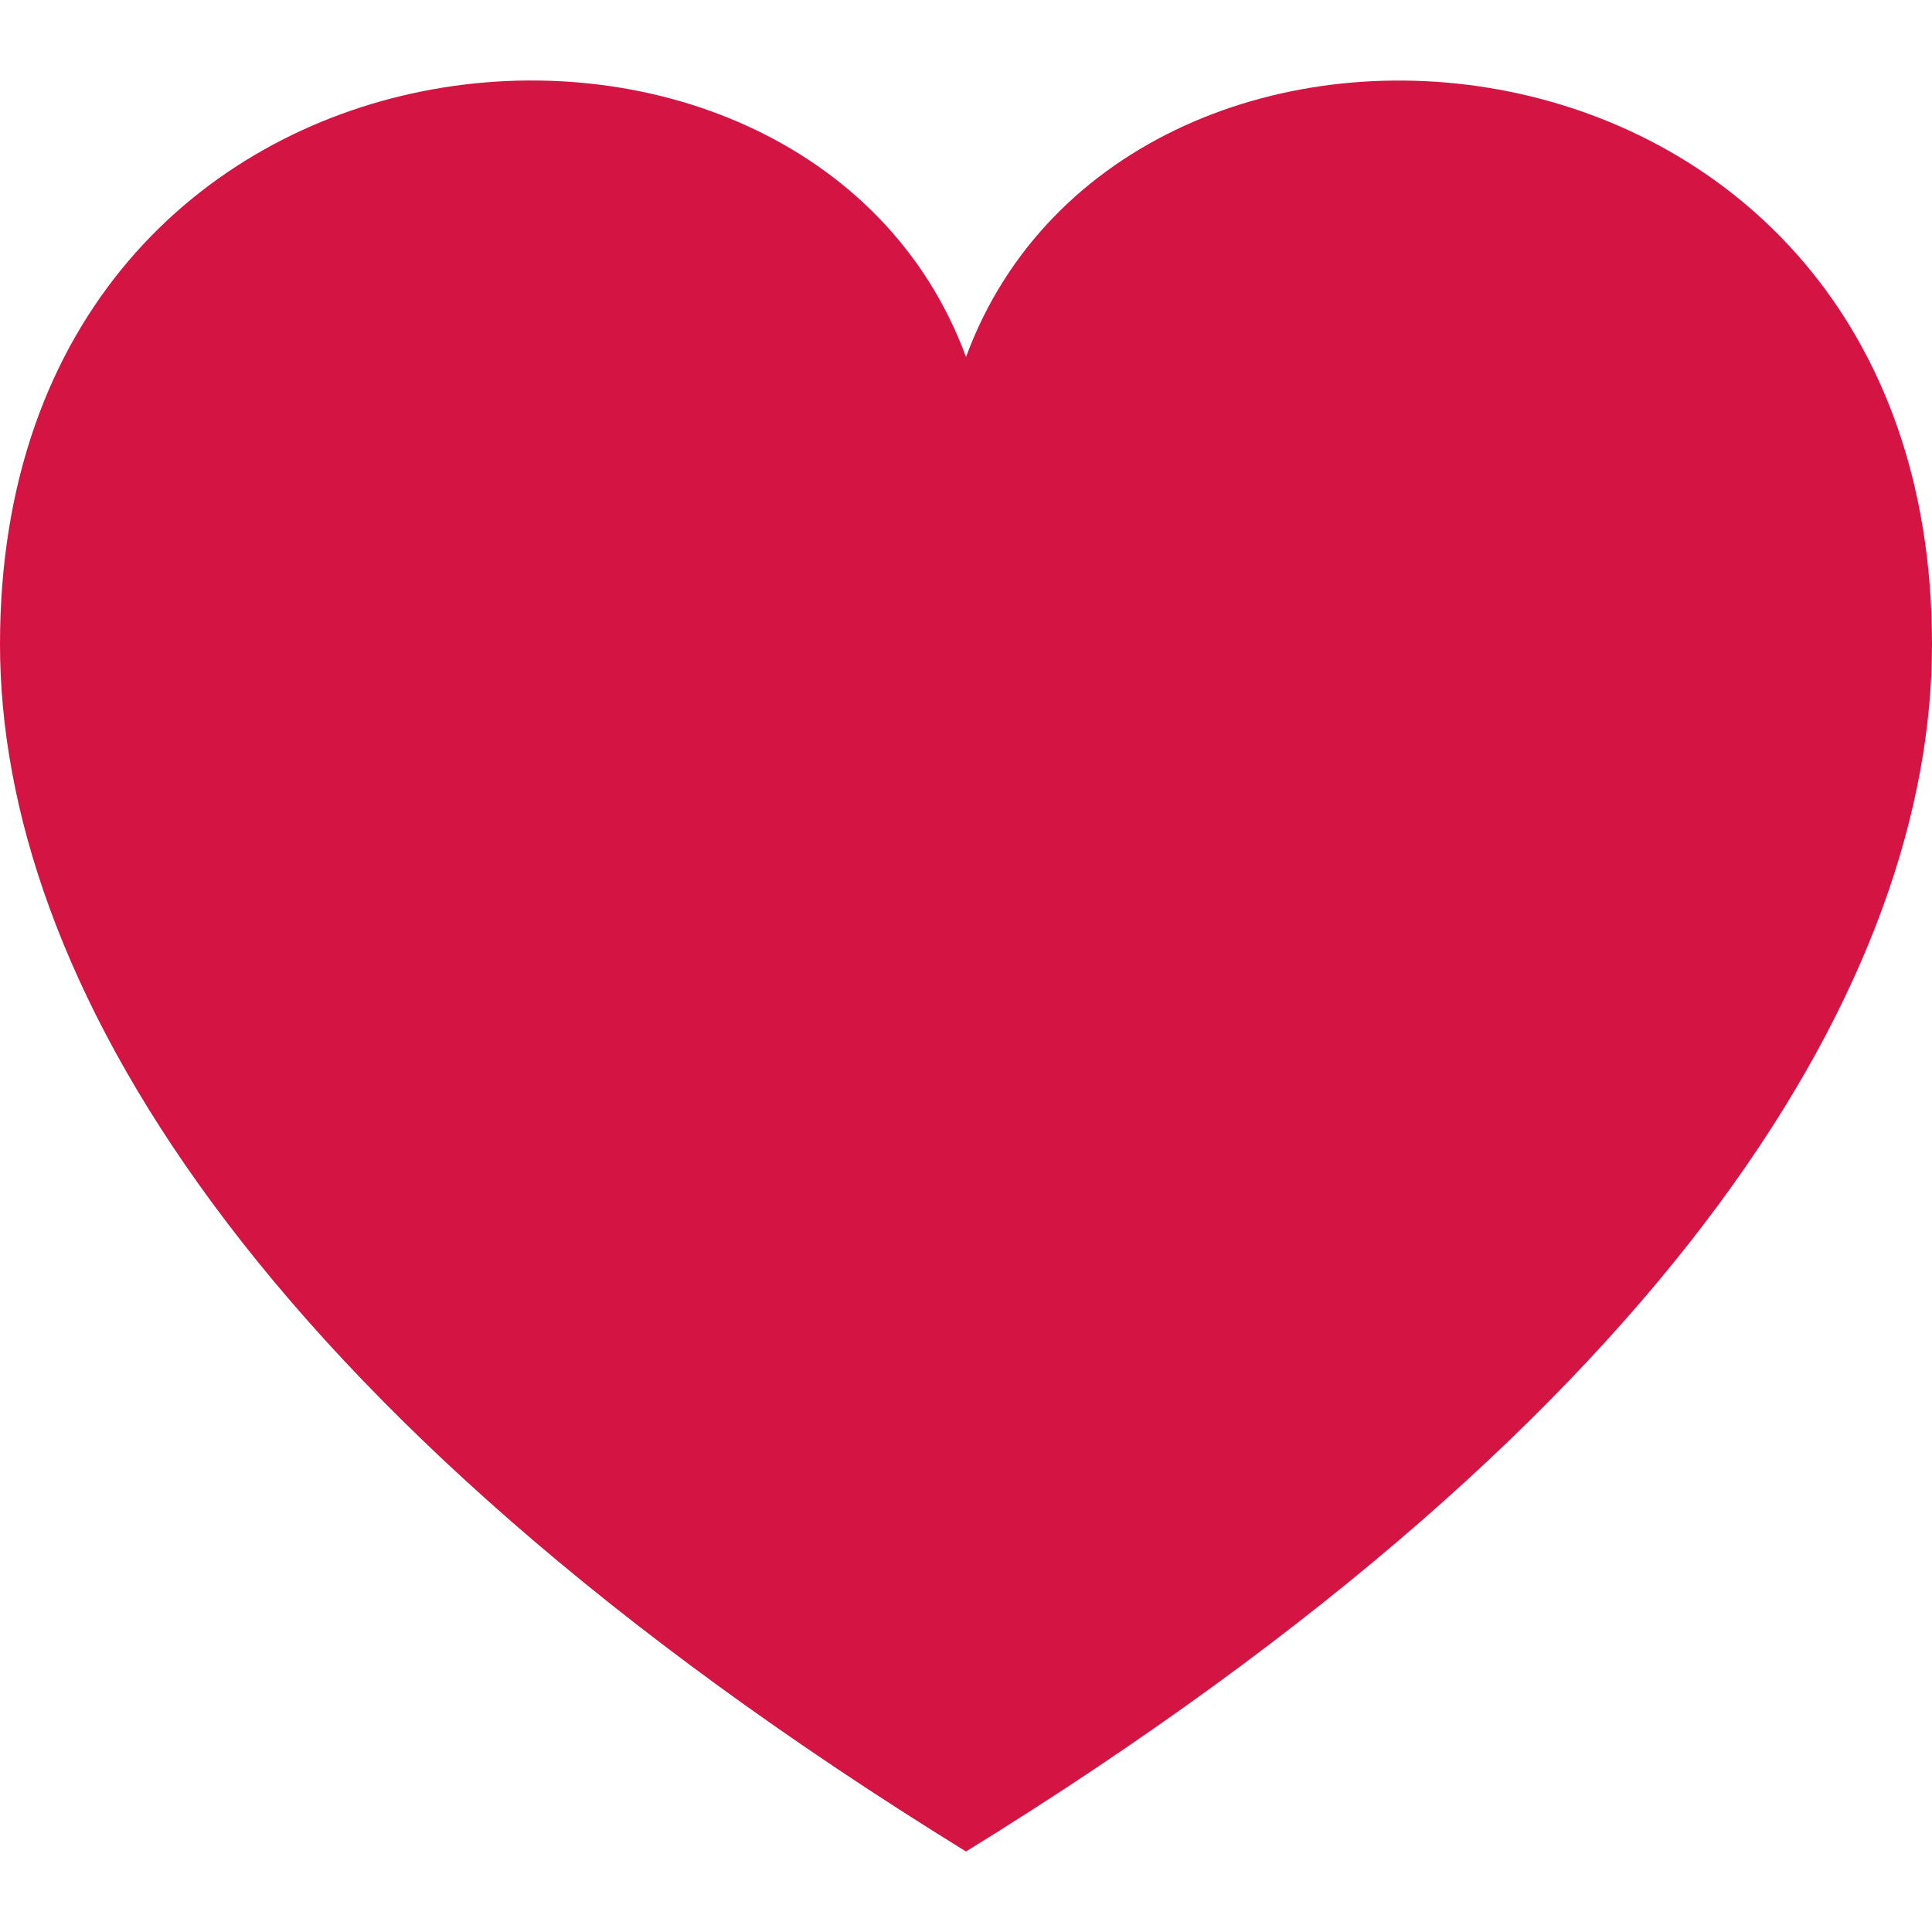 <svg xmlns="http://www.w3.org/2000/svg" width="24" height="24"><path fill="#D41443" d="M12 4.435C10.011-.964 0-.162 0 8.003 0 12.071 3.06 17.484 12 23c8.94-5.516 12-10.929 12-14.997C24-.115 14-.996 12 4.435z"/></svg>